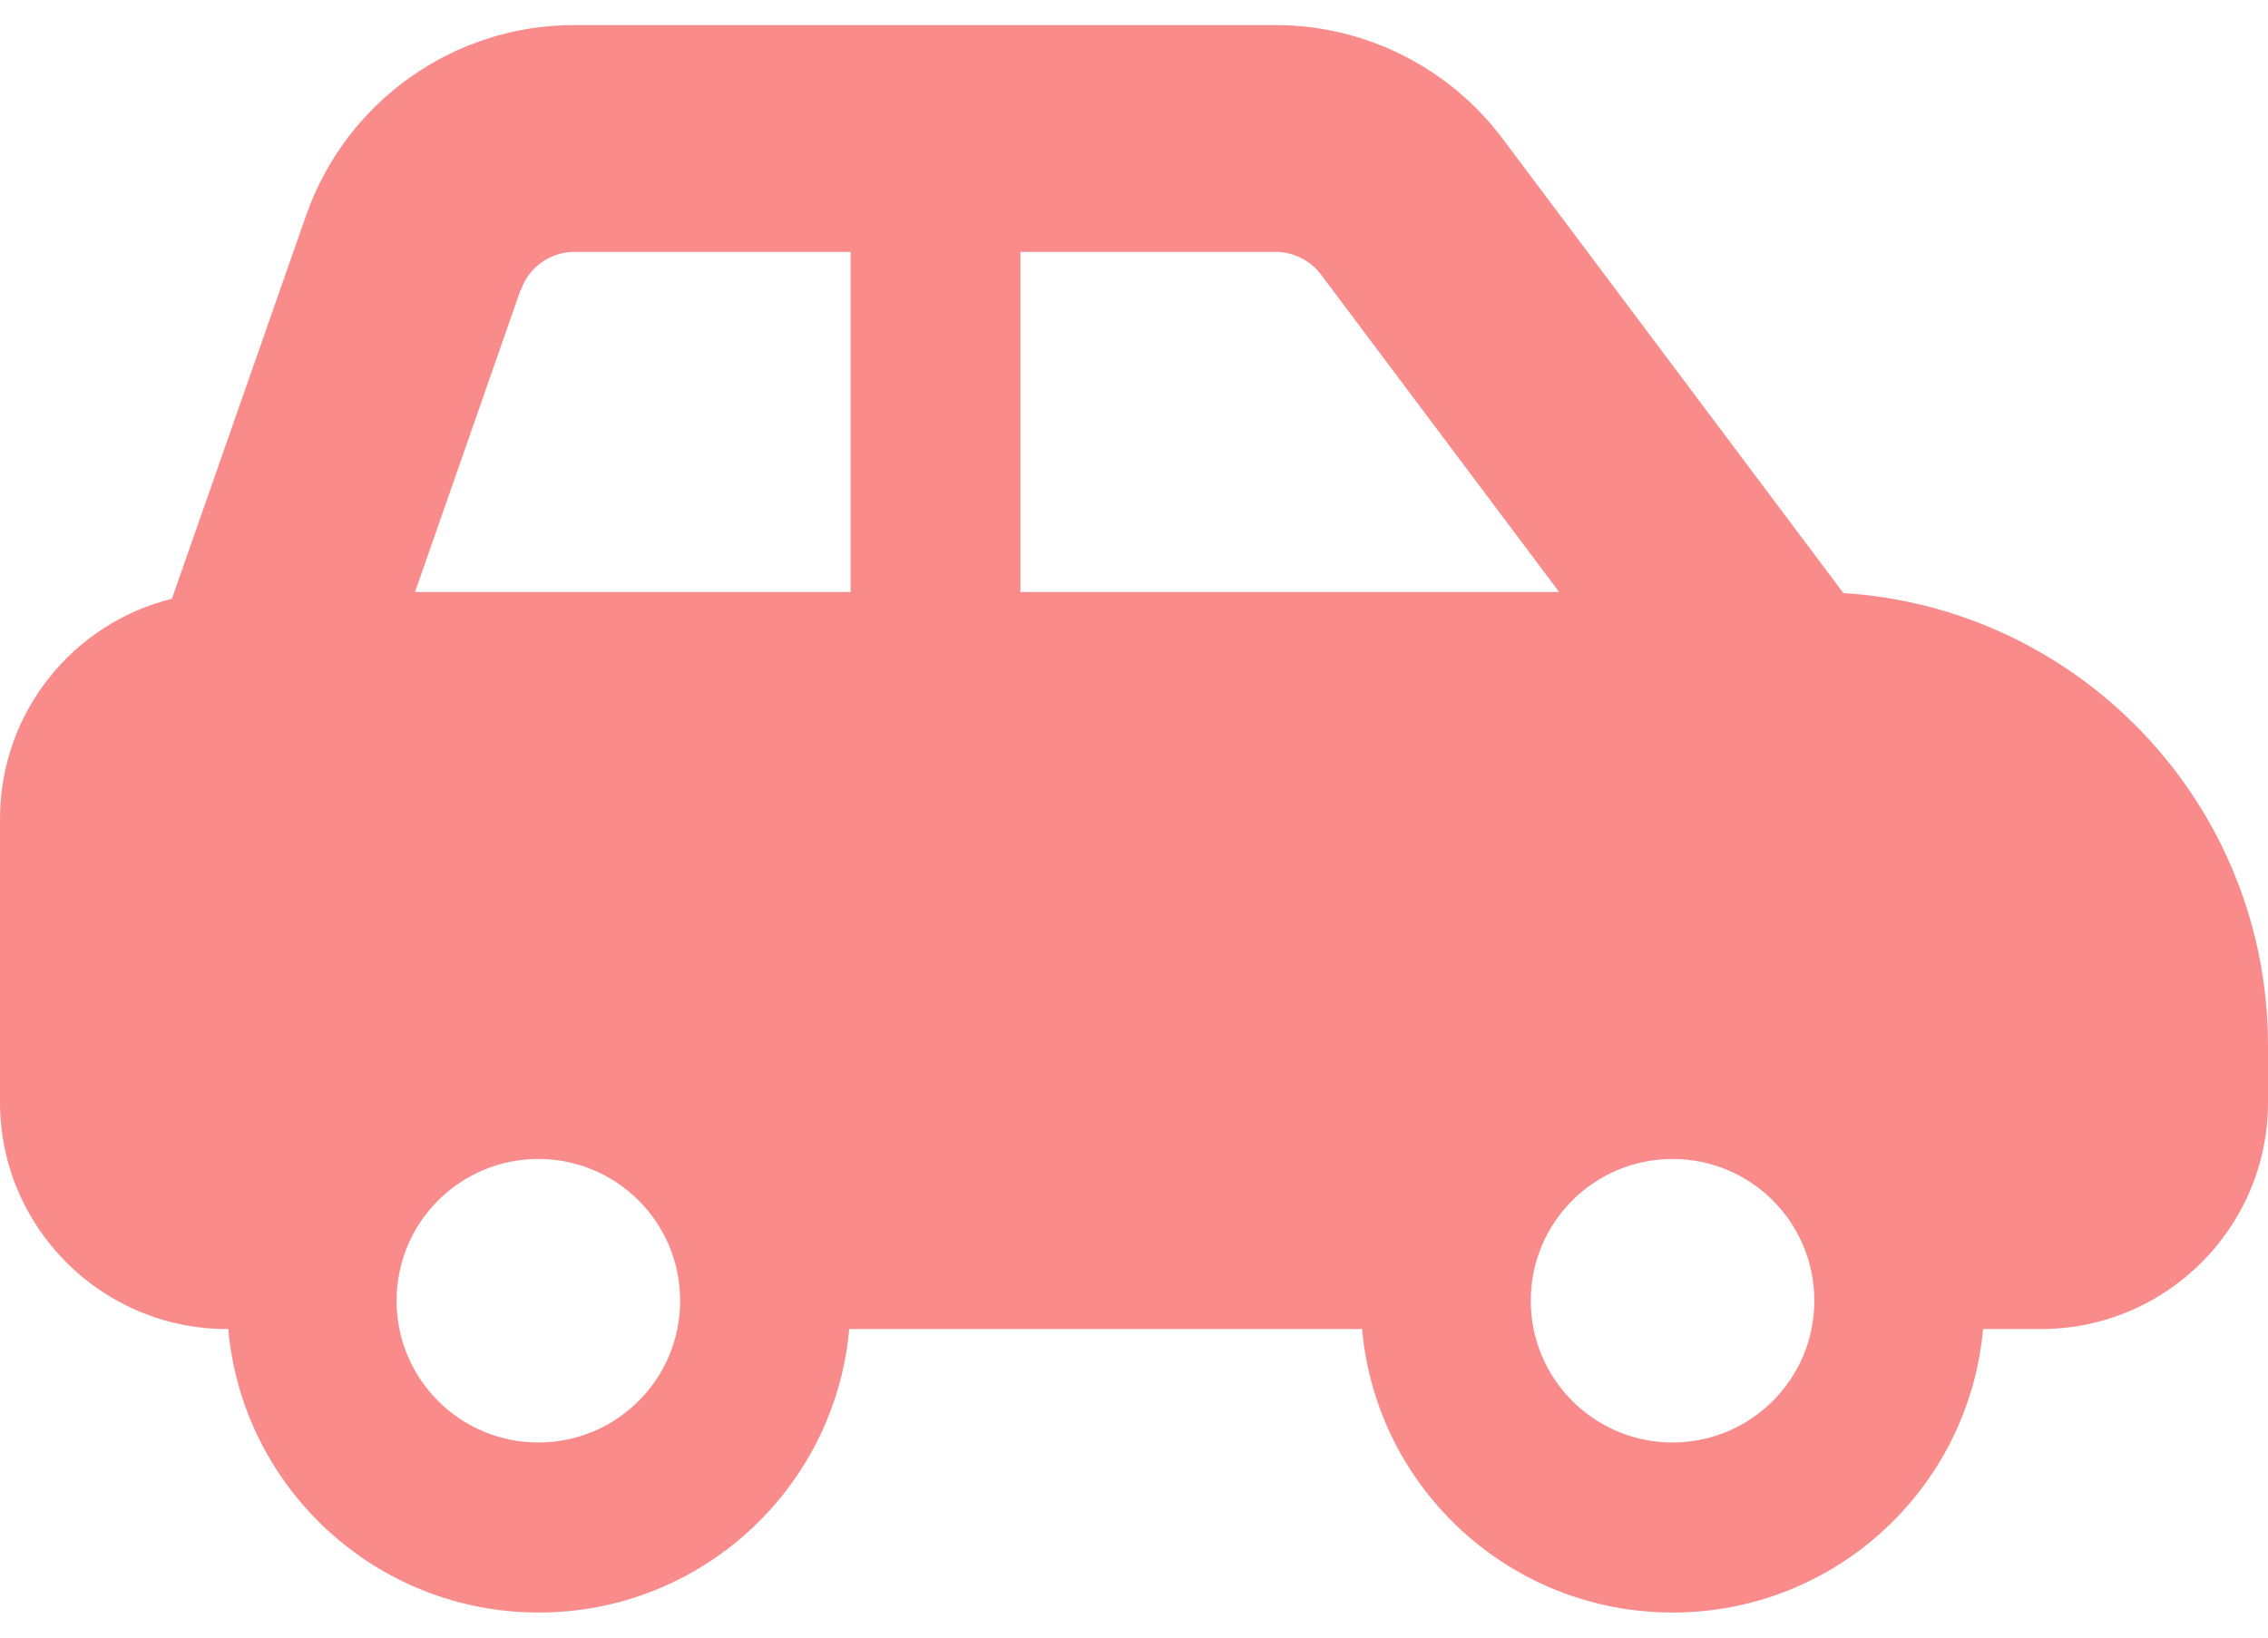 <svg width="36" height="26" viewBox="0 0 36 26" fill="none" xmlns="http://www.w3.org/2000/svg">
<path d="M8.264 4.601L6.588 9.399H13.502V3.999H9.12C8.737 3.999 8.394 4.241 8.27 4.601H8.264ZM2.729 9.506L4.861 3.414C5.496 1.608 7.201 0.398 9.114 0.398H20.247C21.665 0.398 22.999 1.068 23.848 2.198L29.26 9.416C33.024 9.653 36 12.781 36 16.601V17.501C36 19.487 34.385 21.101 32.399 21.101H31.477C31.252 23.627 29.131 25.602 26.549 25.602C23.966 25.602 21.845 23.627 21.62 21.101H13.48C13.255 23.627 11.134 25.602 8.551 25.602C5.969 25.602 3.848 23.627 3.623 21.101H3.601C1.615 21.101 0 19.487 0 17.501V13C0 11.307 1.165 9.889 2.734 9.506H2.729ZM24.748 9.399L20.968 4.359C20.799 4.134 20.529 3.999 20.247 3.999H16.197V9.399H24.748ZM8.546 22.902C9.789 22.902 10.796 21.895 10.796 20.651C10.796 19.408 9.789 18.401 8.546 18.401C7.302 18.401 6.295 19.408 6.295 20.651C6.295 21.895 7.302 22.902 8.546 22.902ZM28.799 20.651C28.799 19.408 27.792 18.401 26.549 18.401C25.305 18.401 24.298 19.408 24.298 20.651C24.298 21.895 25.305 22.902 26.549 22.902C27.792 22.902 28.799 21.895 28.799 20.651Z" fill="#F98B8B"/>
</svg>

